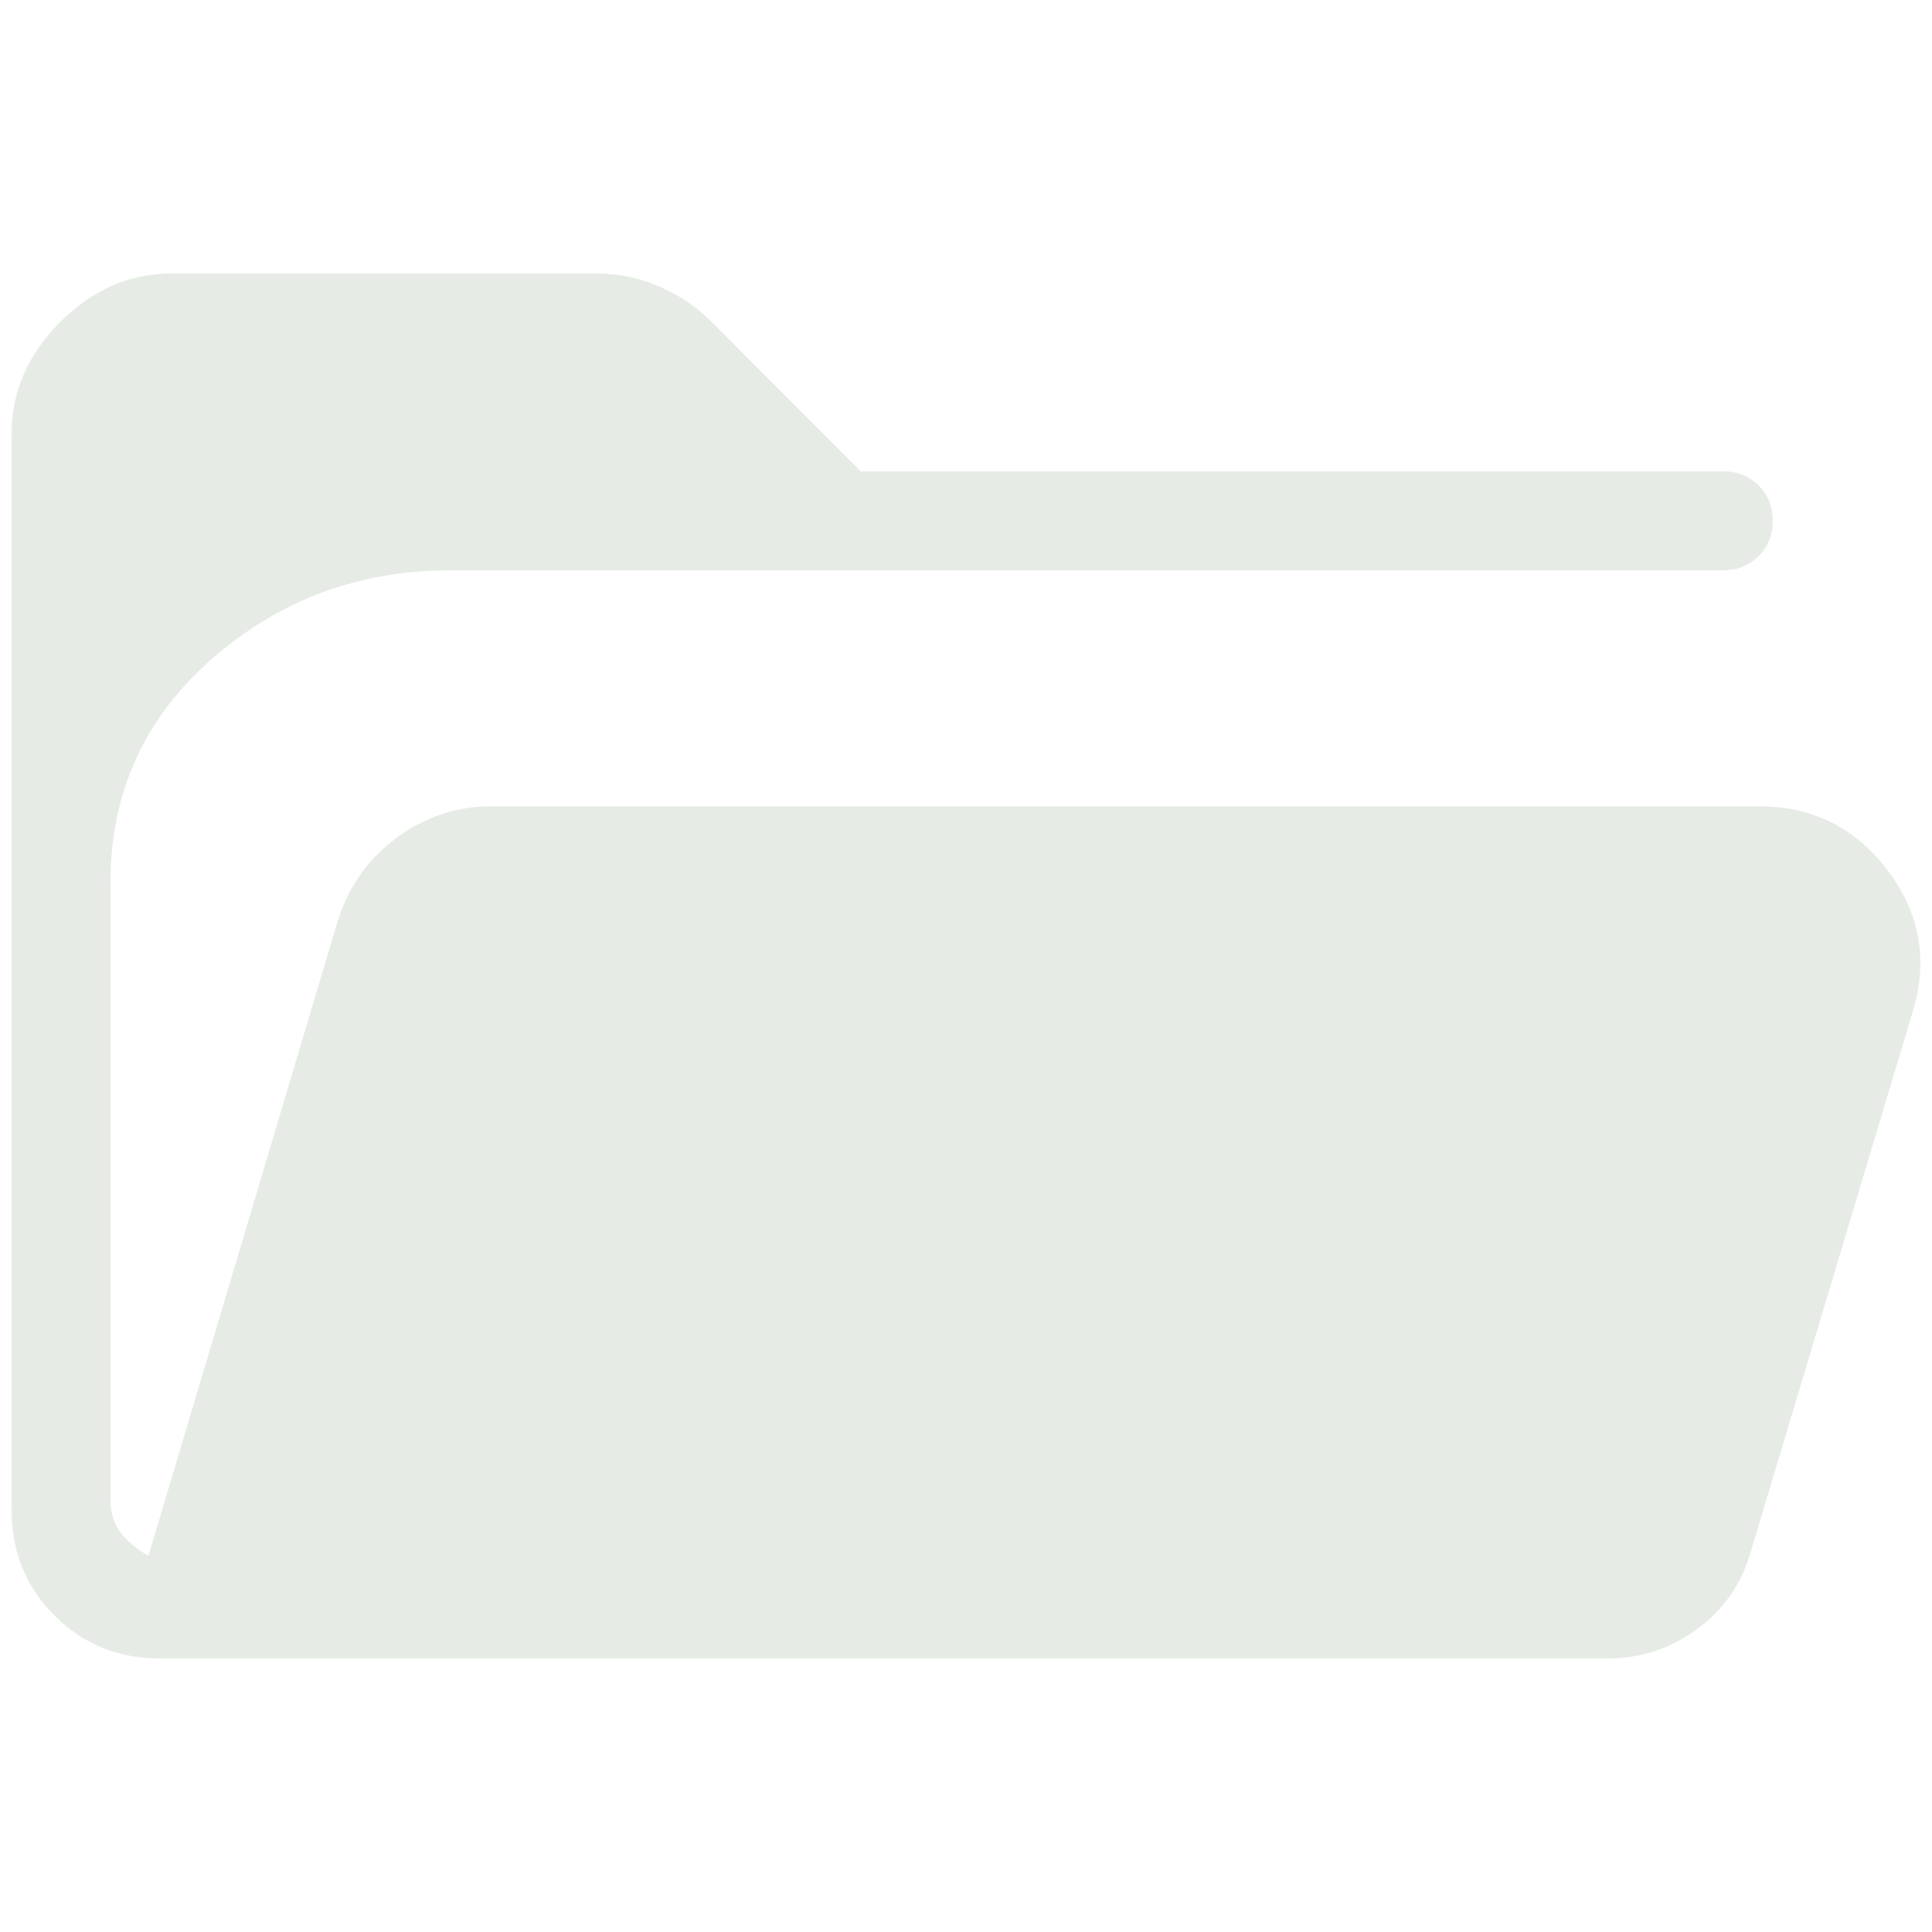 <svg width="332" height="332" viewBox="0 0 332 332" fill="none" xmlns="http://www.w3.org/2000/svg">
<path d="M27.465 285C20.301 285 14.268 282.541 9.368 277.622C4.456 272.715 2 266.674 2 259.5V74.472C2 67.298 4.779 60.923 10.335 55.347C15.904 49.782 22.264 47 29.417 47H102.586C106.242 47 109.796 47.737 113.248 49.21C116.7 50.706 119.653 52.684 122.109 55.143L147.931 81H296.153C298.575 81 300.596 81.81 302.214 83.431C303.833 85.052 304.642 87.075 304.642 89.5C304.642 91.925 303.833 93.948 302.214 95.569C300.596 97.19 298.575 98 296.153 98H77.495C61.684 98 47.978 103.089 36.378 113.266C24.777 123.443 18.977 136.273 18.977 151.754V257.545C18.977 259.936 19.576 261.897 20.776 263.427C21.976 264.957 23.555 266.26 25.513 267.337L58.057 158.197C59.89 152.349 63.246 147.612 68.124 143.985C73.002 140.358 78.474 138.545 84.54 138.545H302.231C311.432 138.545 318.817 142.223 324.386 149.578C329.931 156.933 331.369 165.014 328.698 173.82L300.754 266.98C299.147 272.386 296.063 276.744 291.502 280.053C286.941 283.351 281.848 285 276.223 285H27.465Z" fill="#E6ECE5"/>
</svg>
